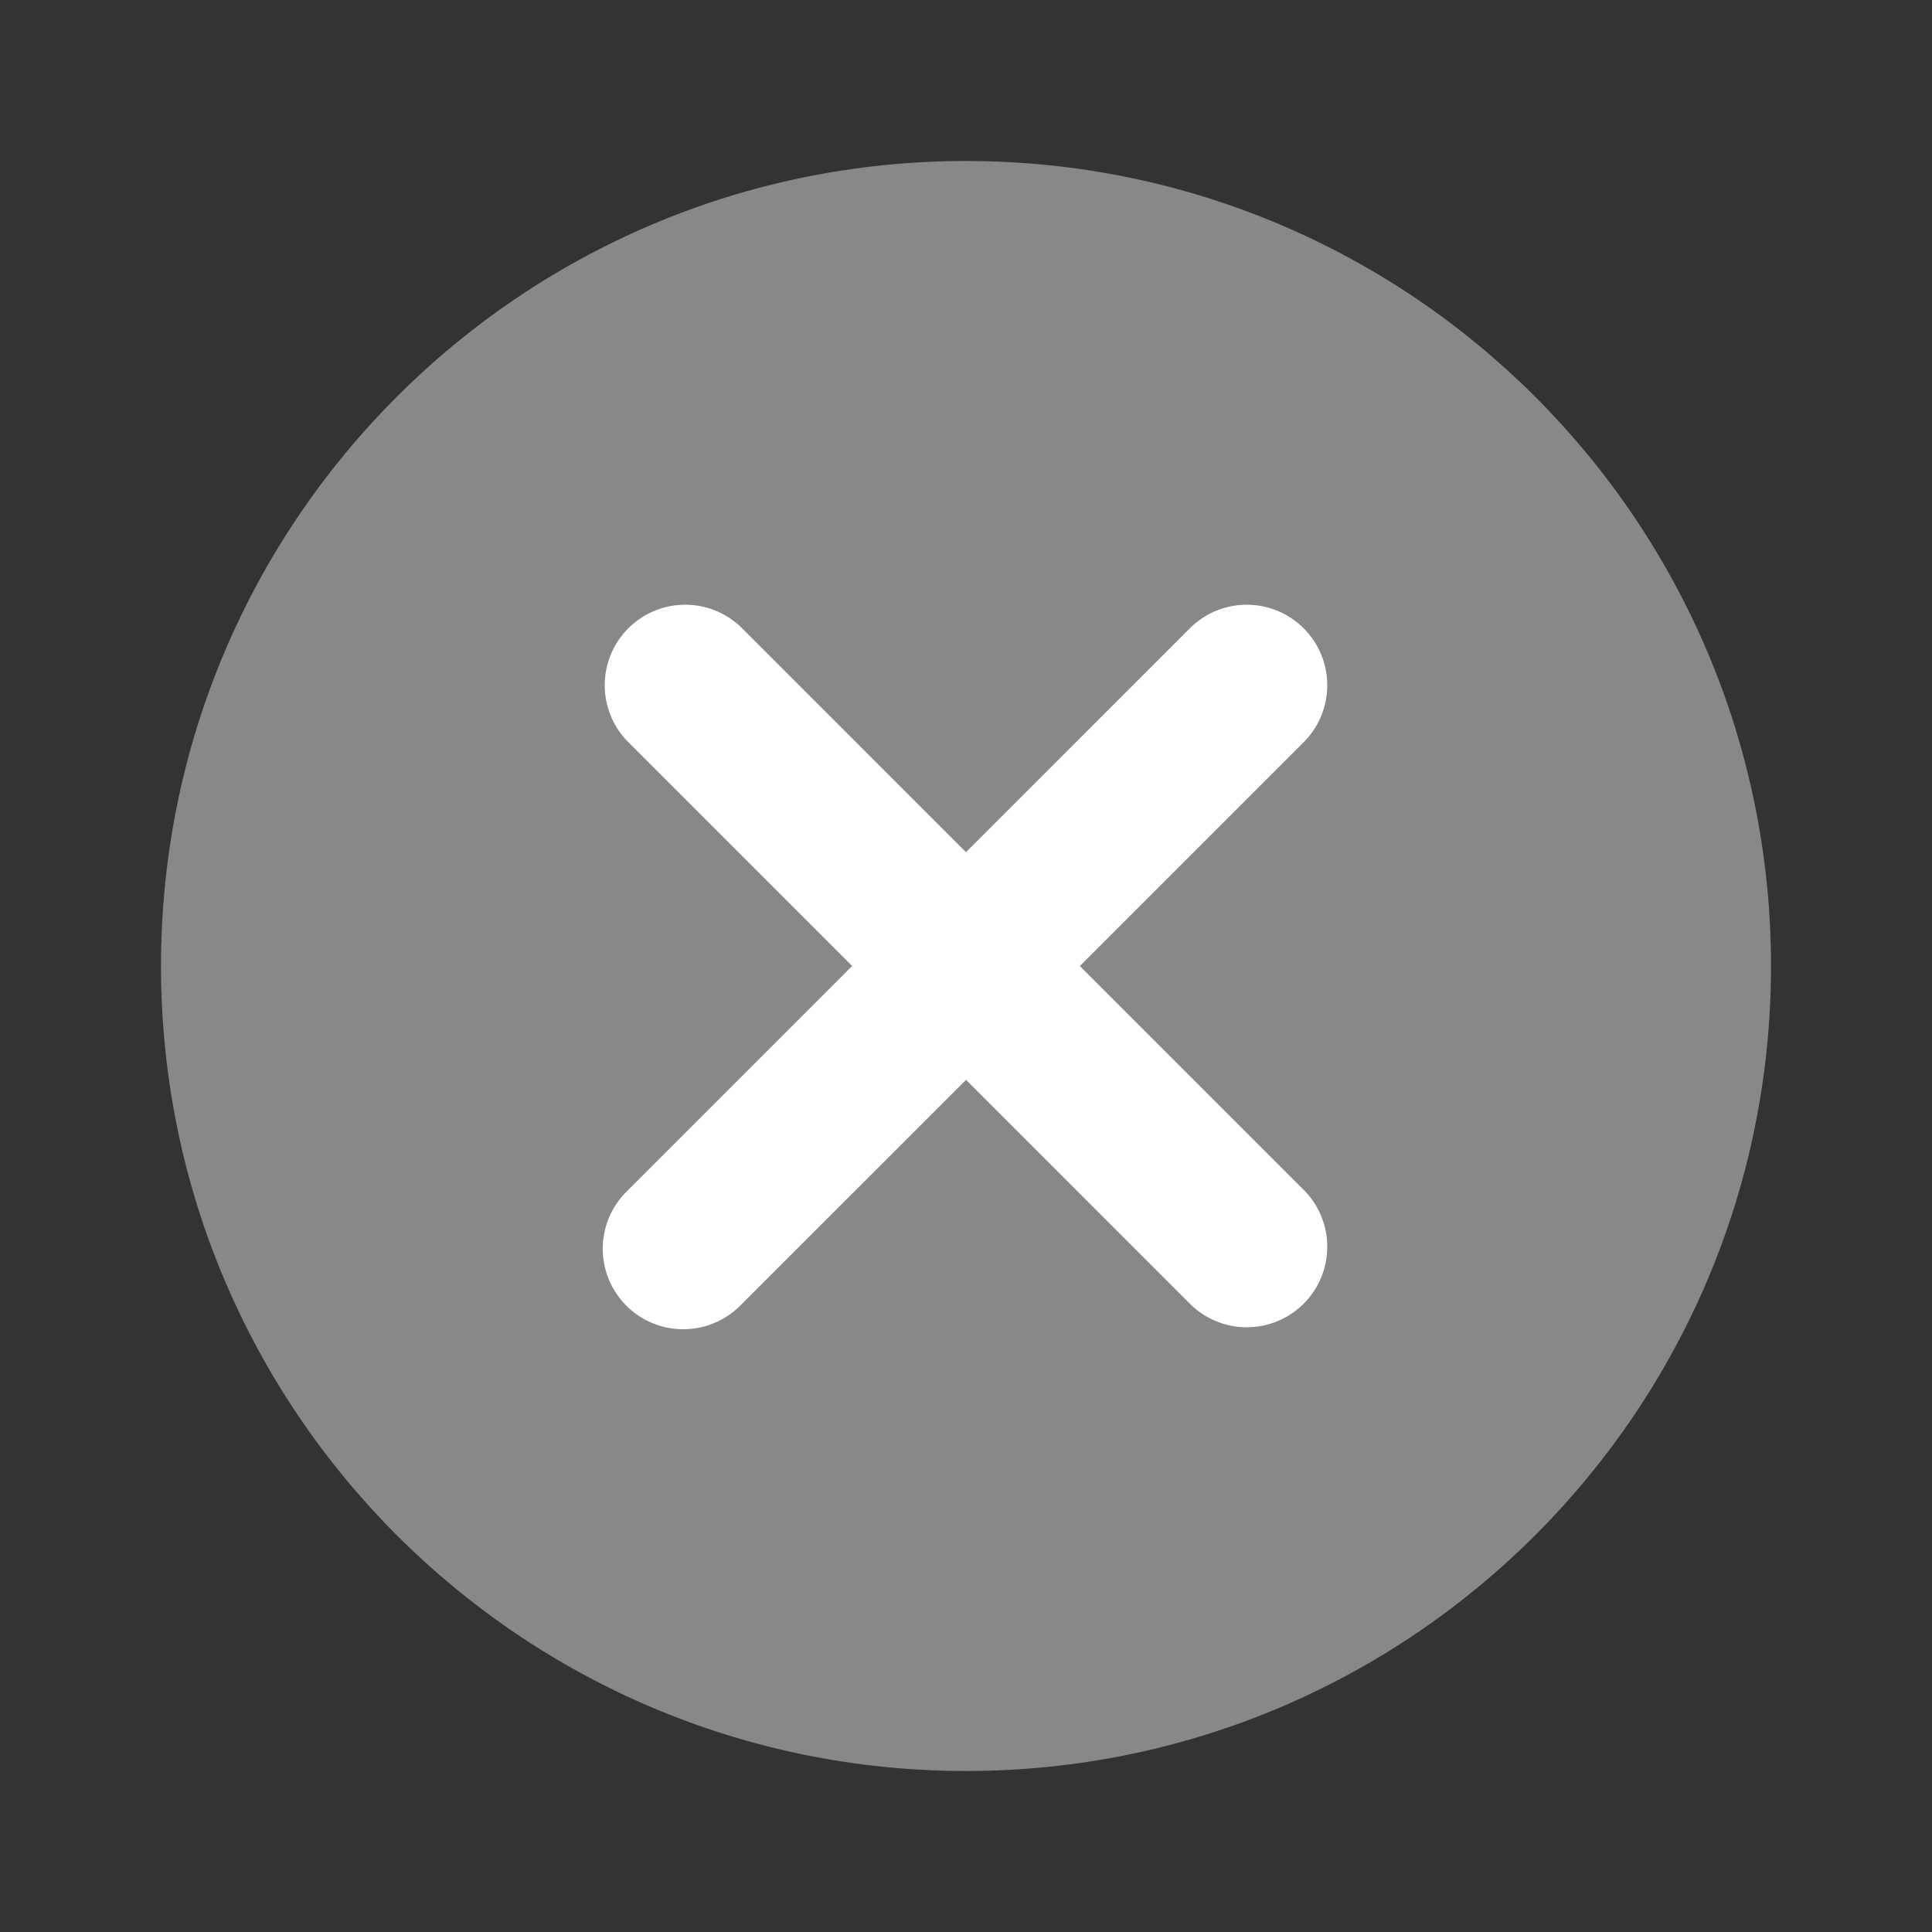 <svg fill="none" viewBox="0 0 24 24" xmlns="http://www.w3.org/2000/svg">
  <rect x="0" y="0" width="24" height="24" fill="#333333" stroke="none"/>
  <path fill="#888888" fill-rule="evenodd" d="M12 22c5.523 0 10-4.477 10-10S17.523 2 12 2 2 6.477 2 12s4.477 10 10 10" clip-rule="evenodd"/>
  <path fill="#fff" d="M16.207 9.207a1 1 0 0 0-1.414-1.414L12 10.586 9.207 7.793a1 1 0 0 0-1.414 1.414L10.586 12l-2.793 2.793a1 1 0 1 0 1.414 1.414L12 13.414l2.793 2.793a1 1 0 0 0 1.414-1.414L13.414 12z"/>
</svg>
